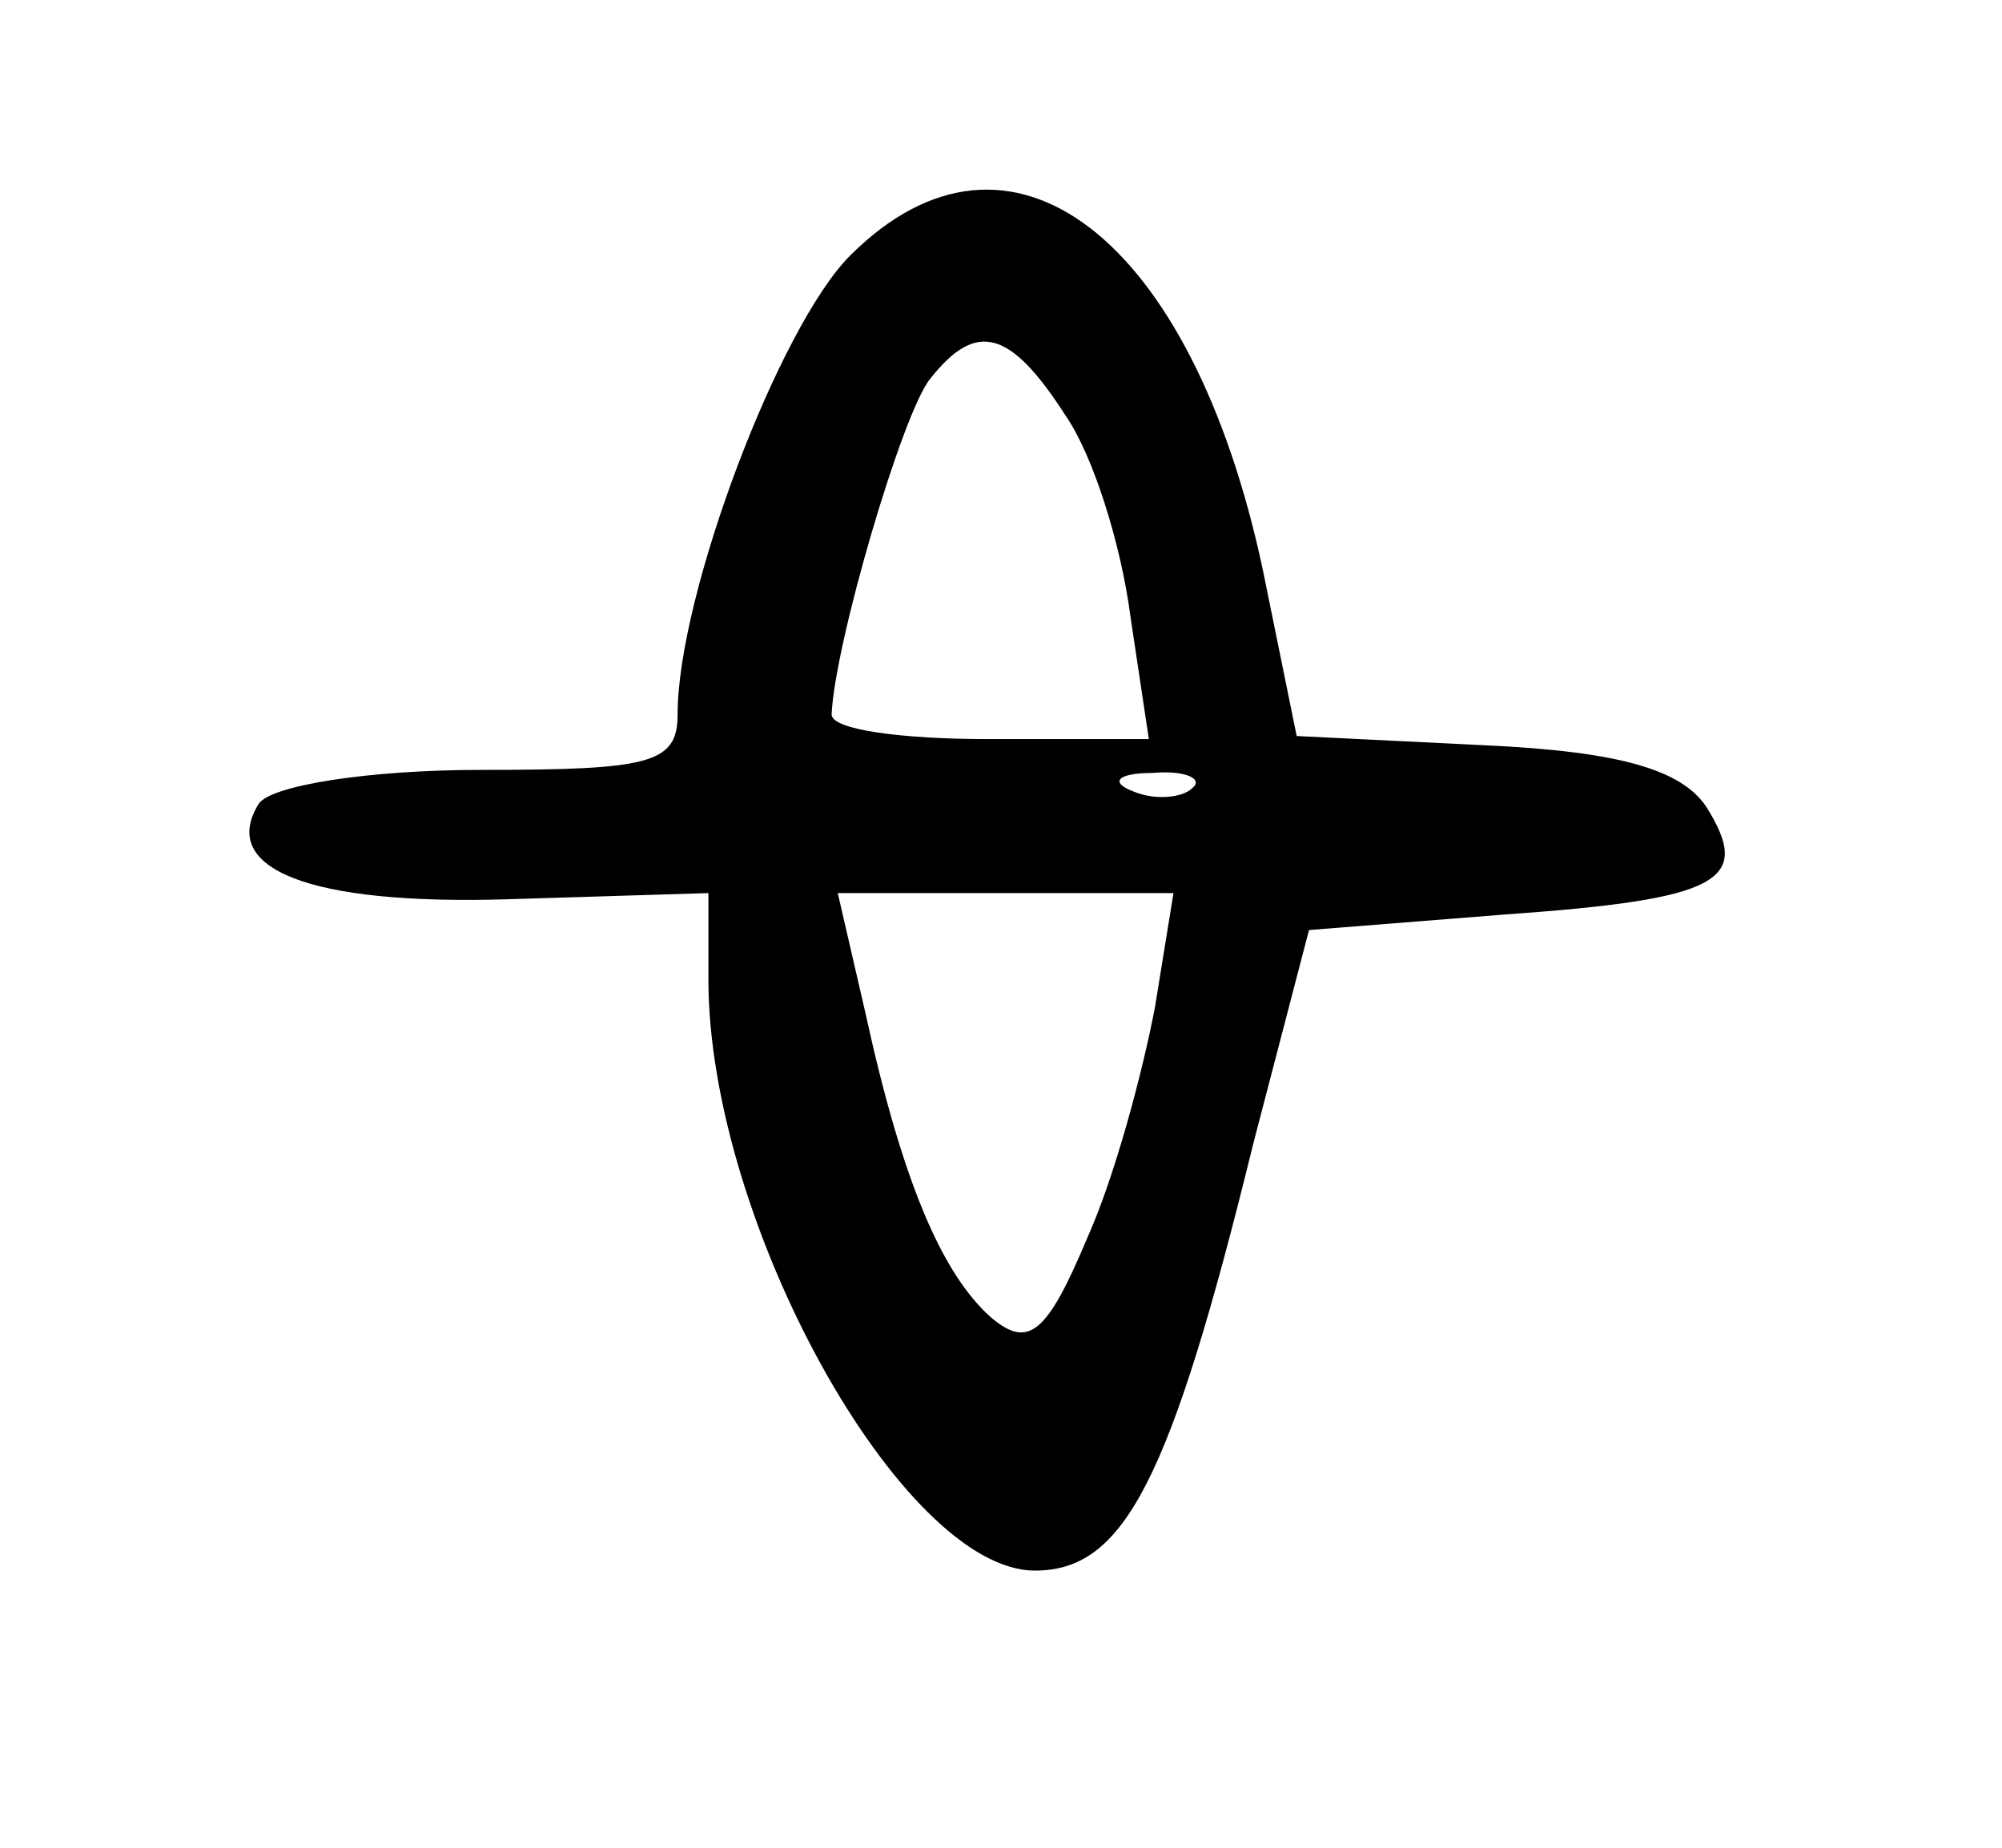 <?xml version="1.0" standalone="no"?>
<!DOCTYPE svg PUBLIC "-//W3C//DTD SVG 20010904//EN"
 "http://www.w3.org/TR/2001/REC-SVG-20010904/DTD/svg10.dtd">
<svg version="1.0" xmlns="http://www.w3.org/2000/svg"
 width="65pt" height="60pt" viewBox="0 0 65 60"
 preserveAspectRatio="xMidYMid meet">
<g transform="translate(0,60) scale(0.1,-0.1)"
fill="#000000" stroke="none">
<path d="M276 517 c-23 -23 -56 -110 -56 -149 0 -16 -9 -18 -64 -18 -36 0 -68
-5 -72 -11 -13 -21 16 -33 81 -31 l65 2 0 -28 c0 -79 63 -192 106 -192 29 0
44 29 71 139 l18 69 63 5 c71 5 81 11 66 35 -8 12 -28 18 -72 20 l-61 3 -11
54 c-23 108 -82 154 -134 102z m70 -52 c9 -13 18 -42 21 -65 l6 -40 -52 0
c-28 0 -51 3 -51 8 1 23 23 98 32 109 15 19 26 16 44 -12z m41 -121 c-3 -3
-12 -4 -19 -1 -8 3 -5 6 6 6 11 1 17 -2 13 -5z m-12 -71 c-4 -21 -13 -55 -22
-75 -13 -31 -19 -36 -31 -26 -16 14 -29 44 -41 99 l-9 39 55 0 54 0 -6 -37z"/>
</g>
</svg>
